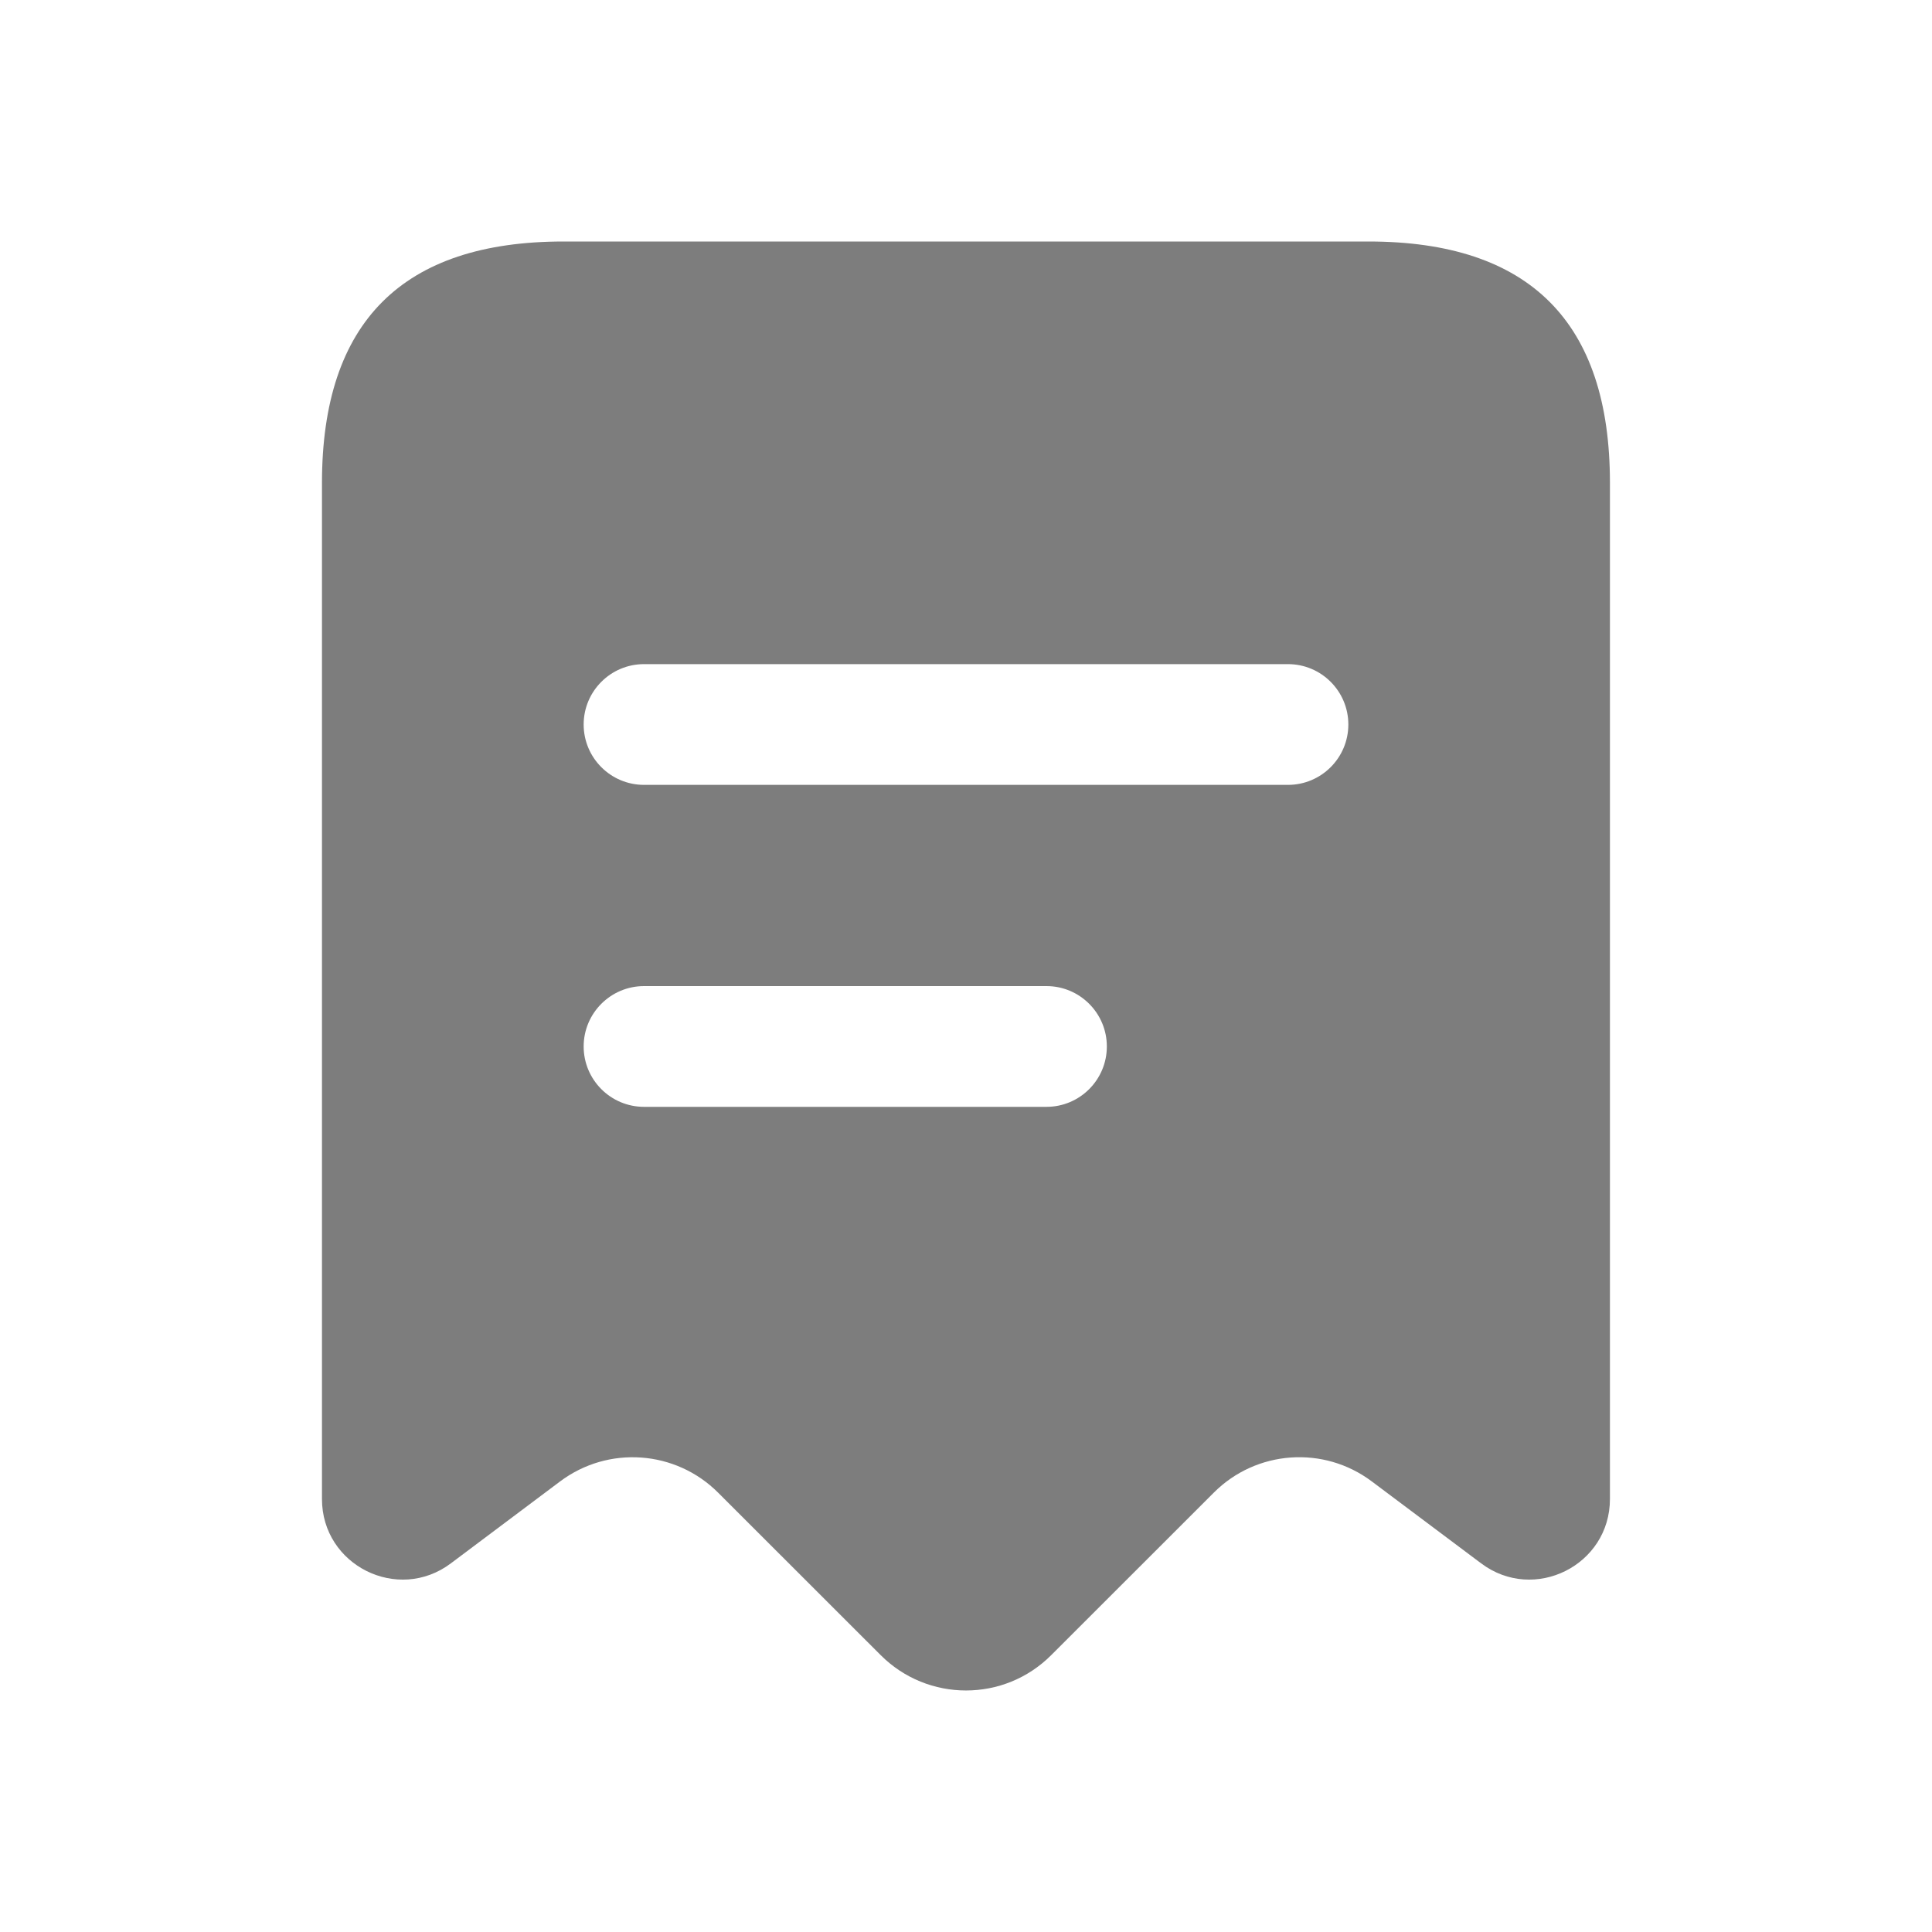 <svg width="20" height="20" viewBox="0 0 20 20" fill="none" xmlns="http://www.w3.org/2000/svg">
<g id="receipt-text">
<path id="receipt-text_2" d="M14.167 2.5H5.833C4.167 2.5 3.333 3.333 3.333 5V15.518C3.333 16.204 4.118 16.596 4.667 16.184L5.799 15.335C6.297 14.962 6.993 15.012 7.433 15.451L9.116 17.133C9.604 17.622 10.396 17.622 10.883 17.133L12.566 15.451C13.006 15.011 13.703 14.962 14.2 15.335L15.333 16.184C15.882 16.596 16.666 16.204 16.666 15.518V5C16.667 3.333 15.833 2.5 14.167 2.5ZM10.833 11.458H6.667C6.322 11.458 6.042 11.178 6.042 10.833C6.042 10.488 6.322 10.208 6.667 10.208H10.833C11.178 10.208 11.458 10.488 11.458 10.833C11.458 11.178 11.178 11.458 10.833 11.458ZM13.333 8.125H6.667C6.322 8.125 6.042 7.845 6.042 7.5C6.042 7.155 6.322 6.875 6.667 6.875H13.333C13.678 6.875 13.958 7.155 13.958 7.5C13.958 7.845 13.678 8.125 13.333 8.125Z" fill="#7D7D7D"/>
</g>
</svg>
